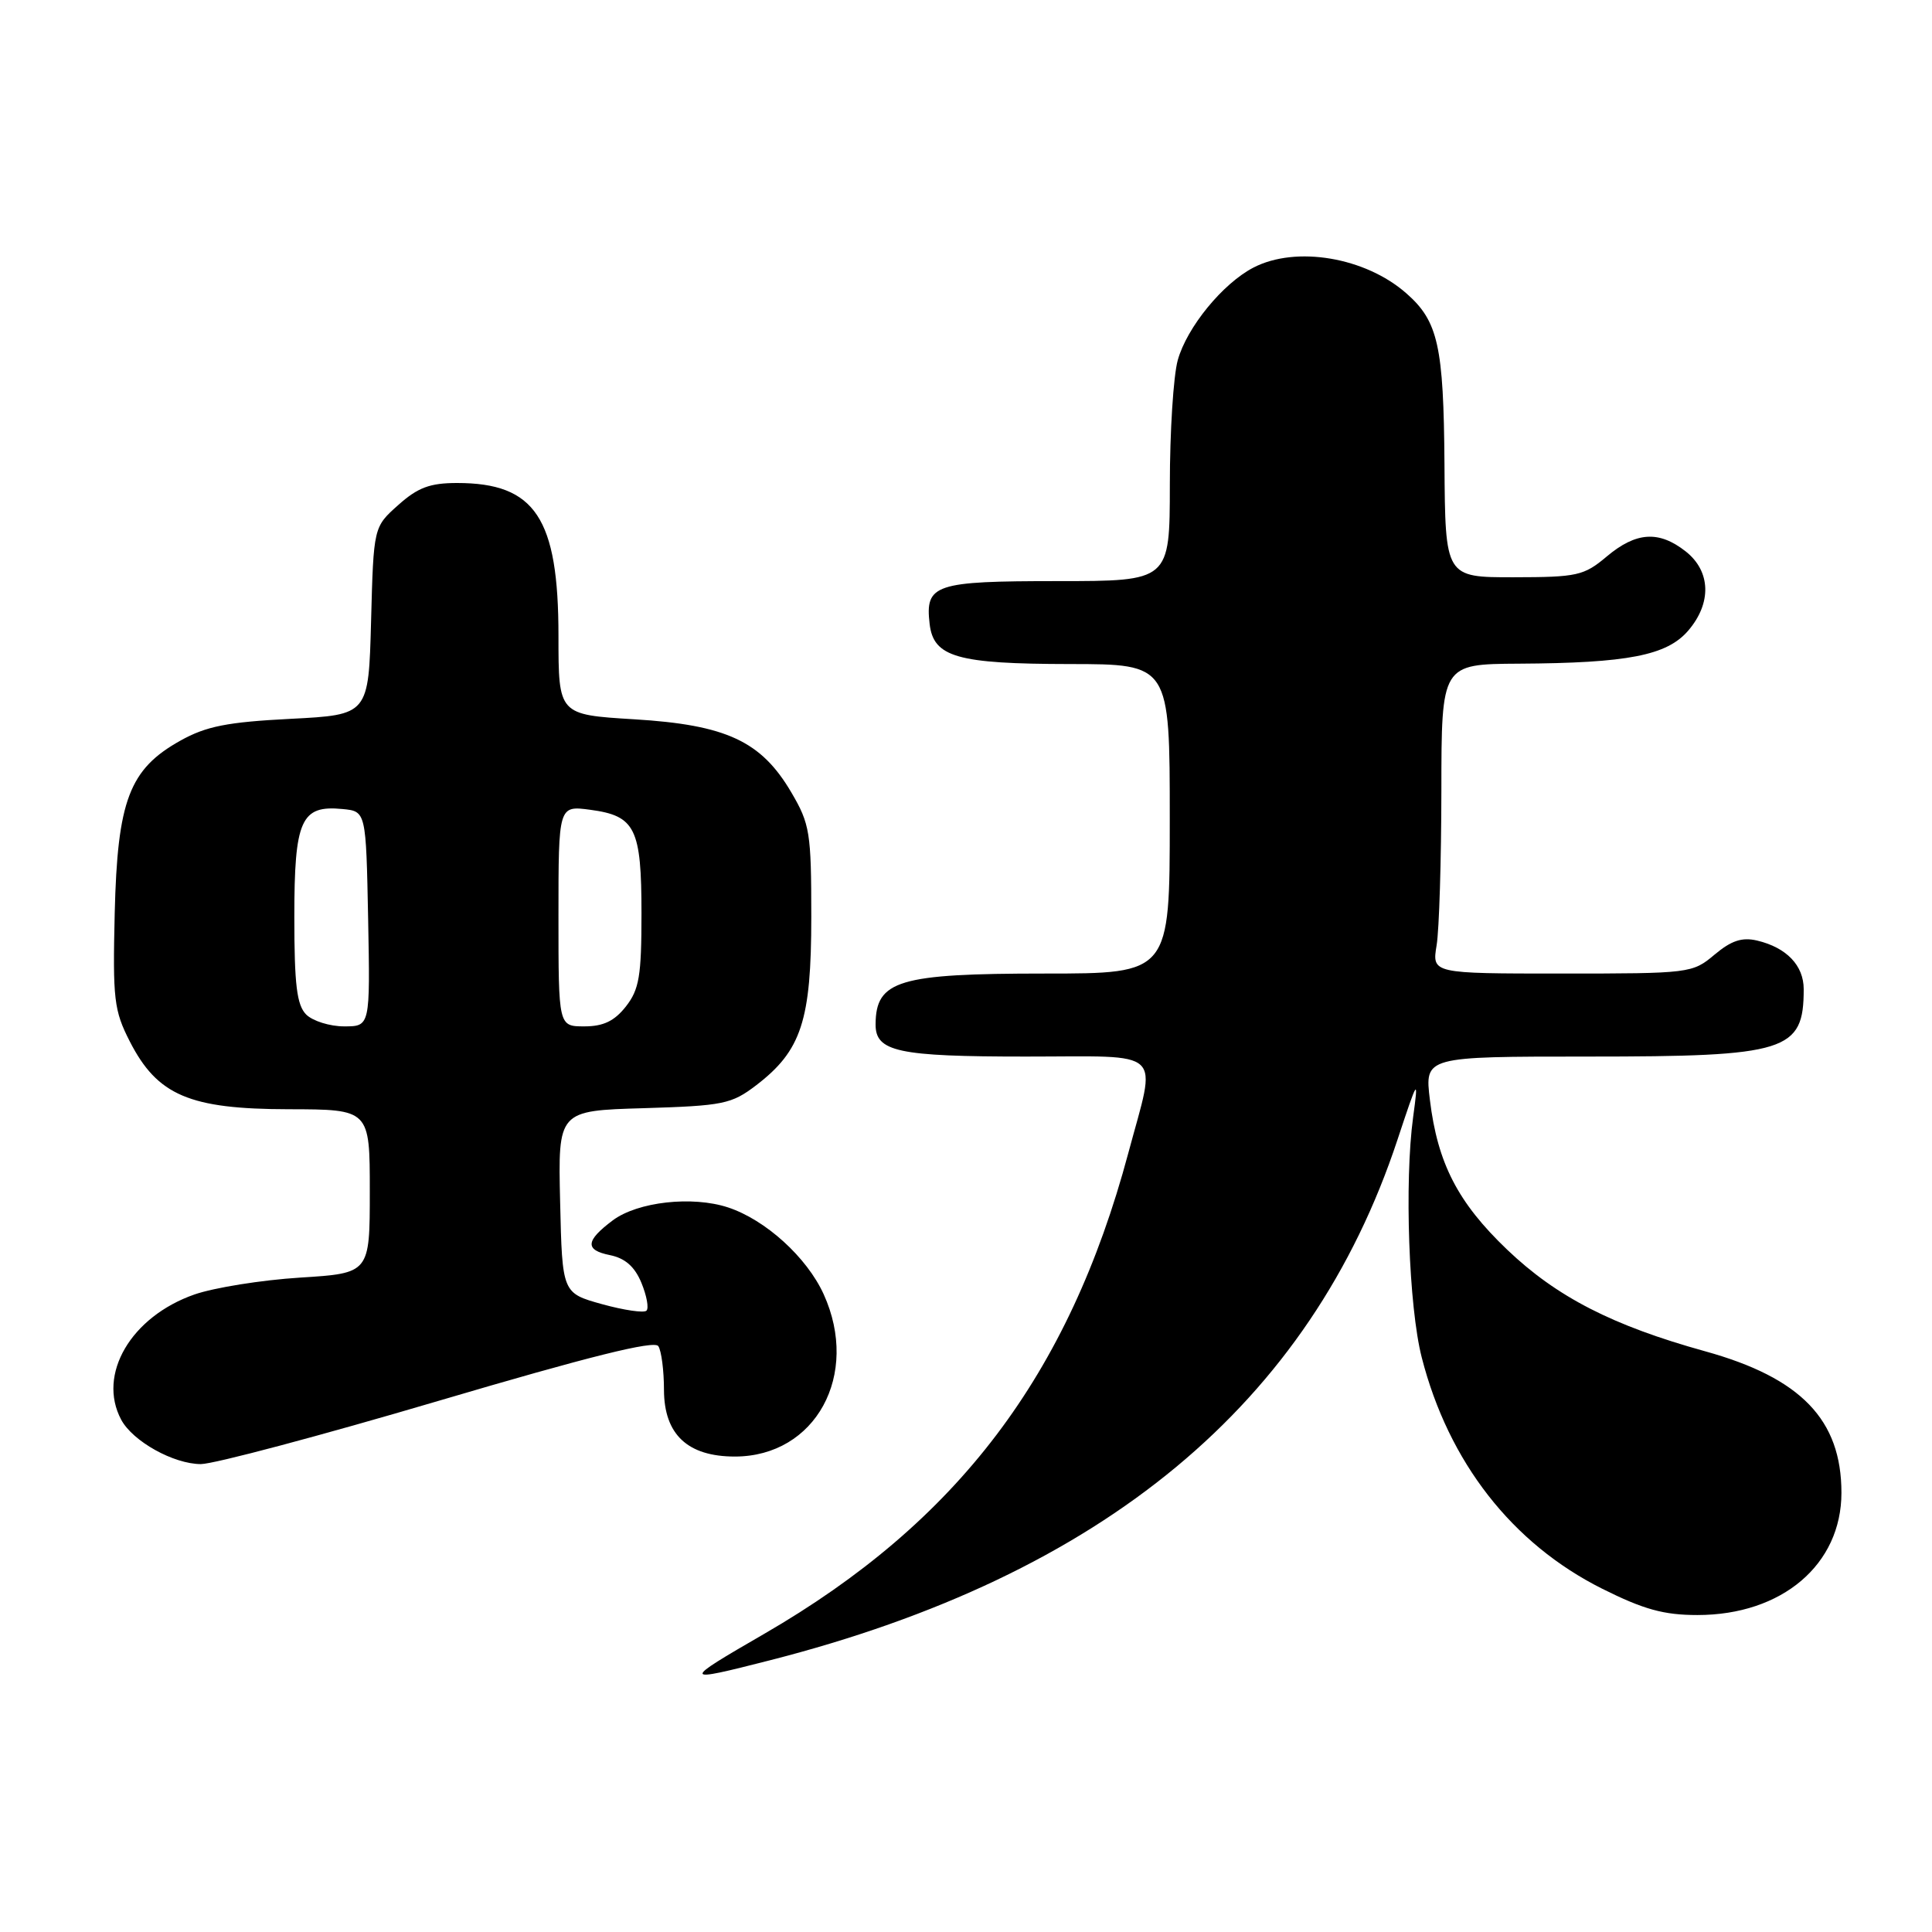 <?xml version="1.0" encoding="UTF-8" standalone="no"?>
<!DOCTYPE svg PUBLIC "-//W3C//DTD SVG 1.1//EN" "http://www.w3.org/Graphics/SVG/1.1/DTD/svg11.dtd" >
<svg xmlns="http://www.w3.org/2000/svg" xmlns:xlink="http://www.w3.org/1999/xlink" version="1.1" viewBox="0 0 256 256">
 <g >
 <path fill="currentColor"
d=" M 102.01 220.00 C 146.23 208.71 173.61 185.99 185.18 151.00 C 187.89 142.82 187.97 142.70 187.25 148.00 C 186.08 156.60 186.67 173.18 188.39 179.88 C 191.94 193.74 200.37 204.54 212.29 210.51 C 217.79 213.26 220.46 214.00 224.92 214.00 C 236.13 214.00 244.00 207.31 244.00 197.80 C 244.00 188.13 238.64 182.57 225.93 179.05 C 213.67 175.65 206.26 171.85 199.70 165.58 C 193.17 159.34 190.49 154.15 189.47 145.75 C 188.77 140.00 188.77 140.00 210.43 140.00 C 236.79 140.00 239.00 139.31 239.00 131.07 C 239.00 127.93 236.73 125.56 232.83 124.63 C 230.82 124.16 229.41 124.63 227.18 126.50 C 224.26 128.96 223.90 129.00 206.97 129.00 C 189.74 129.00 189.74 129.00 190.36 125.25 C 190.70 123.19 190.98 113.96 190.99 104.75 C 191.00 88.00 191.00 88.00 201.25 87.94 C 215.69 87.86 220.87 86.85 223.69 83.57 C 226.83 79.92 226.70 75.70 223.37 73.07 C 219.81 70.27 216.79 70.47 212.90 73.74 C 209.87 76.29 208.99 76.48 200.57 76.49 C 191.50 76.50 191.50 76.50 191.40 61.48 C 191.29 45.83 190.56 42.56 186.35 38.87 C 180.91 34.08 171.73 32.54 166.10 35.45 C 162.03 37.55 157.27 43.37 156.06 47.72 C 155.48 49.80 155.01 57.24 155.01 64.25 C 155.00 77.00 155.00 77.00 140.12 77.00 C 123.84 77.00 122.57 77.42 123.18 82.67 C 123.69 87.07 126.81 87.97 141.75 87.99 C 155.00 88.00 155.00 88.00 155.00 108.50 C 155.00 129.00 155.00 129.00 138.43 129.00 C 119.09 129.00 116.06 129.91 116.02 135.71 C 115.99 139.36 118.96 140.00 135.93 140.00 C 154.61 140.00 153.27 138.73 149.50 152.81 C 141.61 182.25 126.91 201.65 101.25 216.50 C 90.24 222.87 90.26 223.00 102.01 220.00 Z  M 58.11 185.62 C 78.00 179.75 86.72 177.57 87.23 178.37 C 87.64 178.99 87.98 181.60 87.98 184.18 C 88.00 190.08 91.12 193.00 97.38 193.00 C 108.07 192.99 113.99 182.17 109.14 171.49 C 106.91 166.60 101.44 161.63 96.47 159.99 C 91.73 158.43 84.50 159.24 81.20 161.70 C 77.58 164.41 77.47 165.64 80.82 166.31 C 82.83 166.72 84.10 167.83 84.99 169.98 C 85.69 171.68 86.00 173.34 85.66 173.67 C 85.33 174.00 82.68 173.61 79.78 172.81 C 74.50 171.34 74.50 171.34 74.22 159.26 C 73.94 147.17 73.94 147.17 85.30 146.84 C 95.84 146.52 96.92 146.30 100.19 143.81 C 106.19 139.22 107.50 135.24 107.50 121.50 C 107.50 110.32 107.32 109.19 104.85 104.99 C 100.86 98.20 96.24 96.05 84.04 95.31 C 74.00 94.70 74.00 94.70 74.00 84.25 C 74.00 68.64 70.92 64.00 60.57 64.00 C 56.97 64.00 55.36 64.60 52.77 66.92 C 49.50 69.83 49.50 69.83 49.17 82.28 C 48.84 94.72 48.84 94.72 38.49 95.25 C 30.11 95.68 27.32 96.23 23.90 98.14 C 17.14 101.91 15.56 106.06 15.20 121.00 C 14.93 132.41 15.10 133.89 17.20 138.00 C 20.86 145.15 25.11 146.96 38.25 146.98 C 49.00 147.00 49.00 147.00 49.00 157.85 C 49.00 168.71 49.00 168.71 39.75 169.29 C 34.66 169.61 28.38 170.62 25.78 171.52 C 17.35 174.46 12.86 182.13 16.06 188.12 C 17.60 190.99 23.00 193.99 26.61 194.00 C 28.33 194.00 42.50 190.23 58.11 185.62 Z  M 40.57 134.43 C 39.33 133.18 39.00 130.49 39.00 121.50 C 39.00 108.63 39.88 106.66 45.38 107.20 C 48.50 107.50 48.50 107.50 48.78 121.75 C 49.05 136.00 49.05 136.00 45.60 136.00 C 43.70 136.00 41.44 135.29 40.57 134.43 Z  M 74.00 121.37 C 74.00 106.74 74.00 106.74 78.21 107.30 C 84.19 108.10 85.00 109.74 85.00 121.06 C 85.00 129.33 84.70 131.11 82.93 133.37 C 81.41 135.30 79.94 136.00 77.43 136.00 C 74.00 136.00 74.00 136.00 74.00 121.37 Z "/>
</g>
</svg>